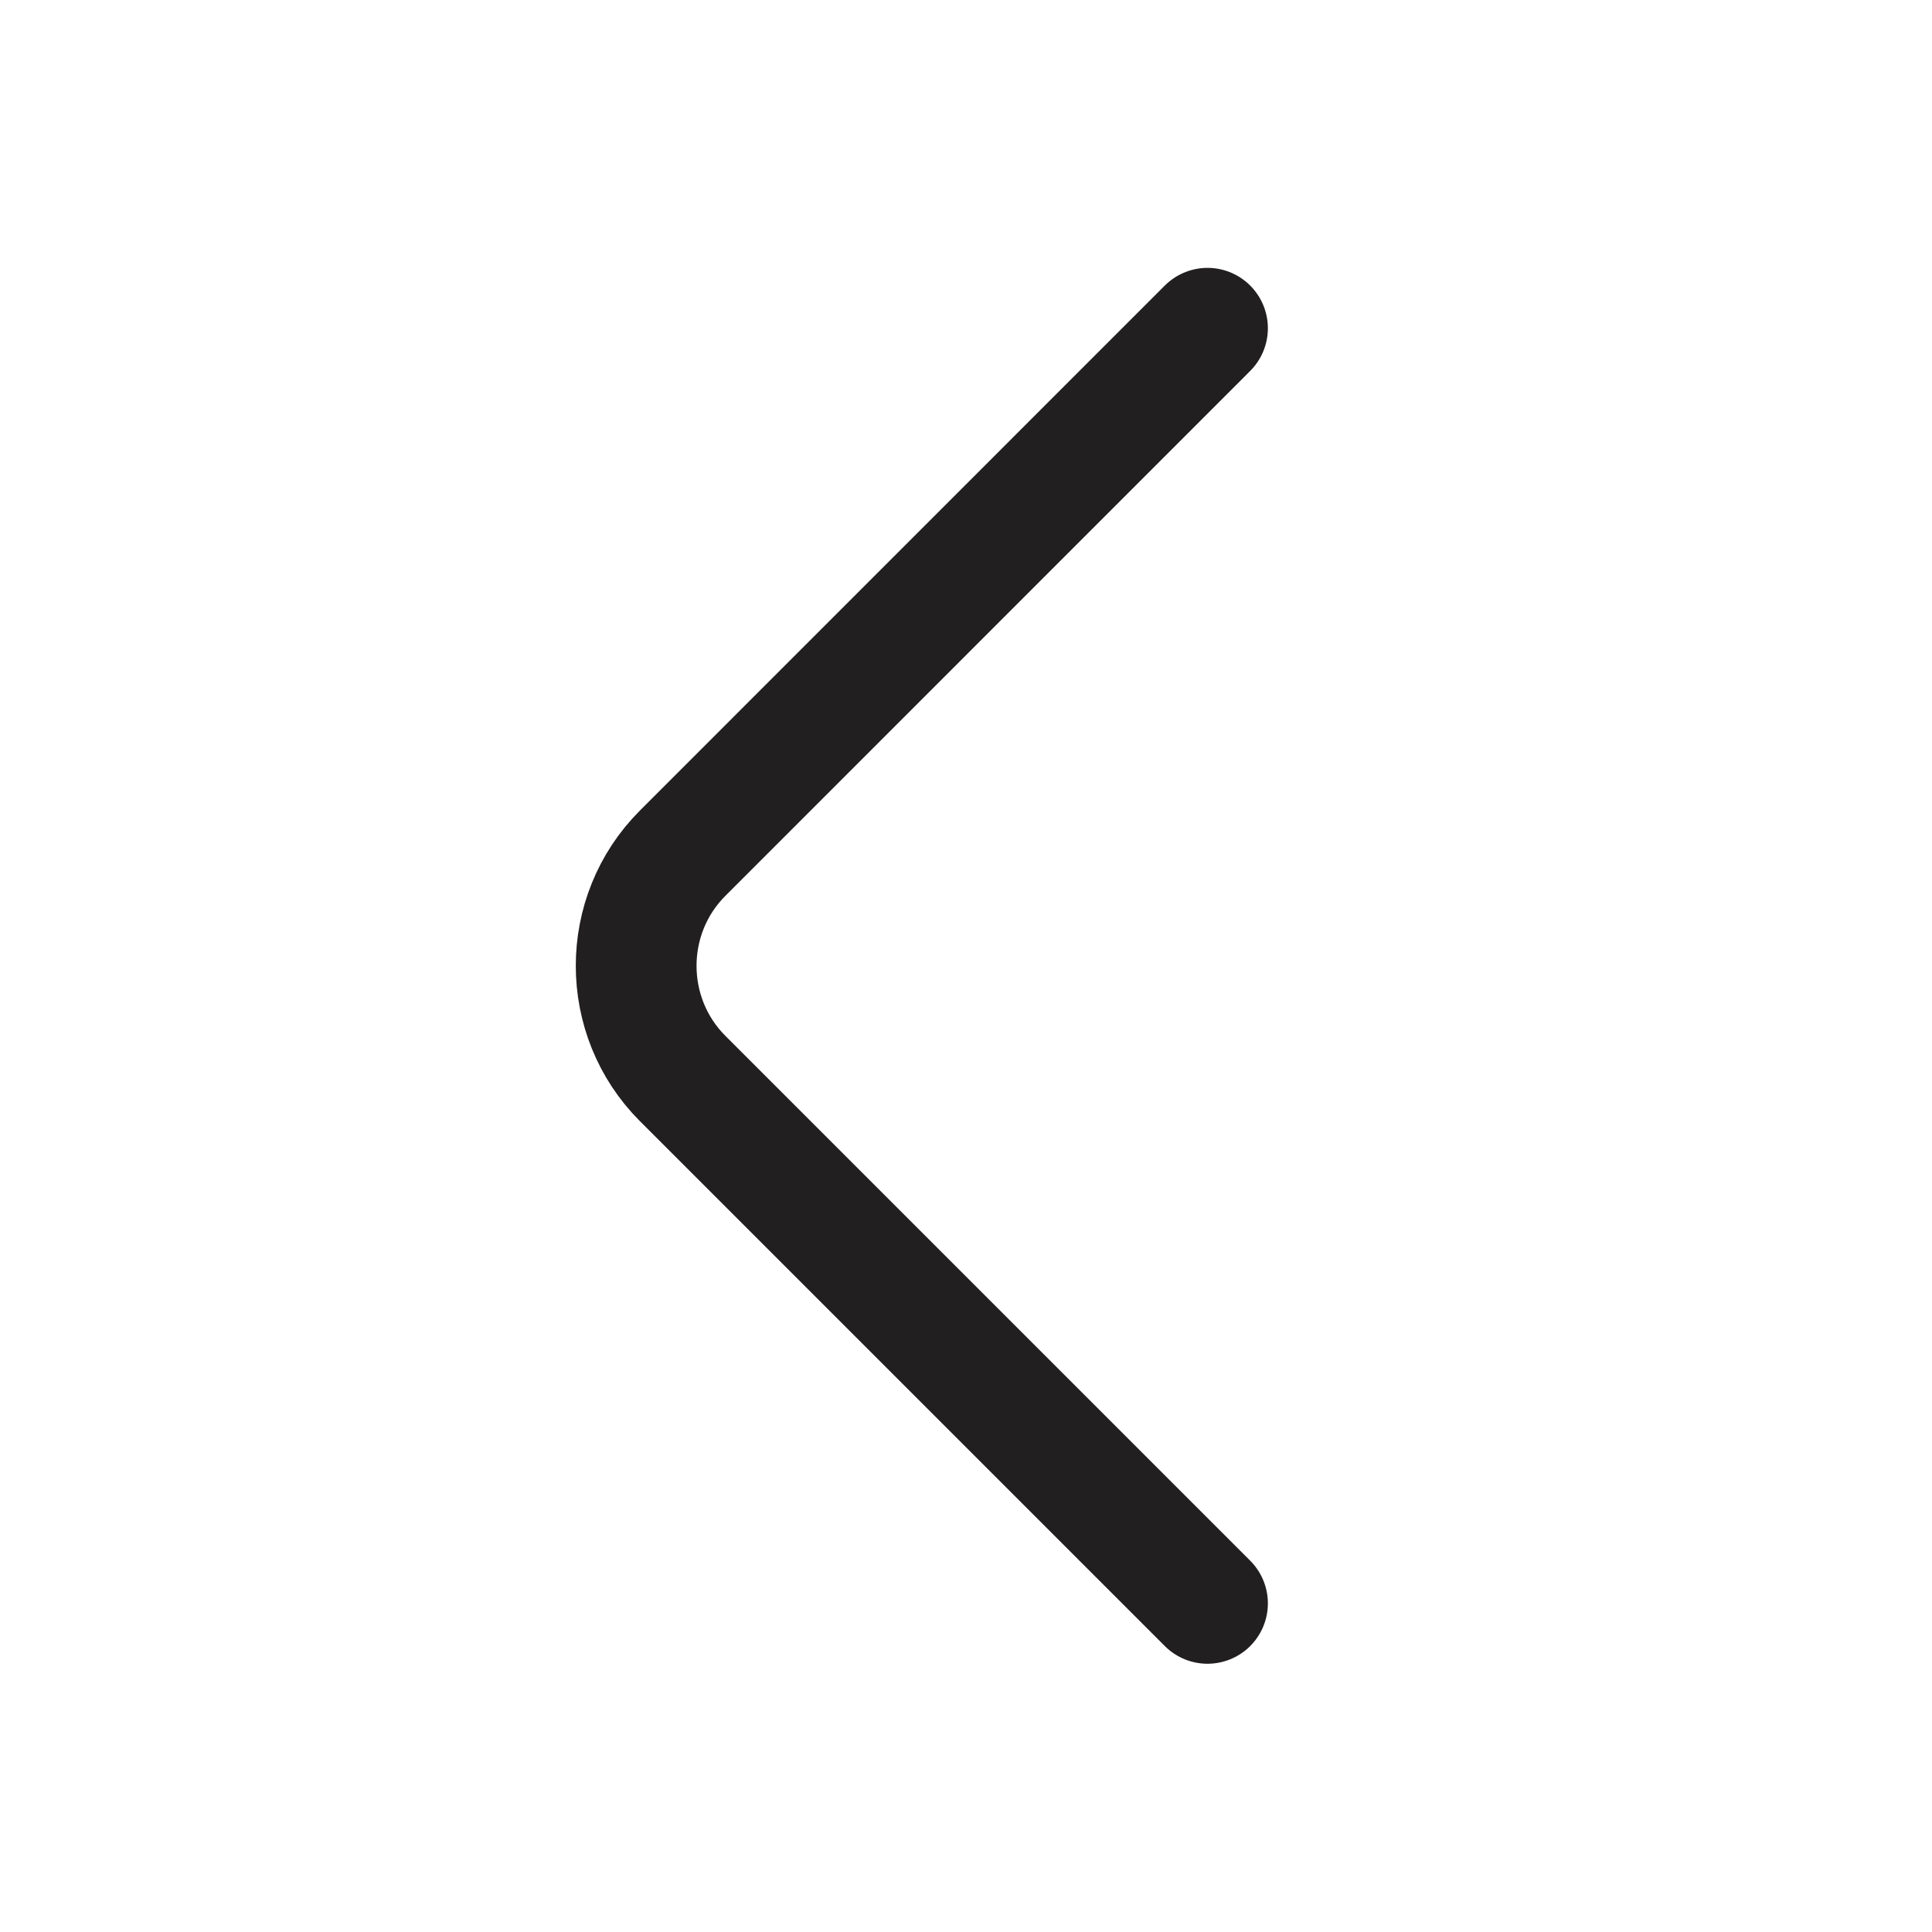 <svg width="20" height="20" viewBox="0 0 20 20" fill="none" xmlns="http://www.w3.org/2000/svg">
<path d="M12.5 16.598L7.067 11.165C6.425 10.523 6.425 9.473 7.067 8.832L12.5 3.398" stroke="#211F20" stroke-width="1.25" stroke-miterlimit="10" stroke-linecap="round" stroke-linejoin="round"/>
</svg>
